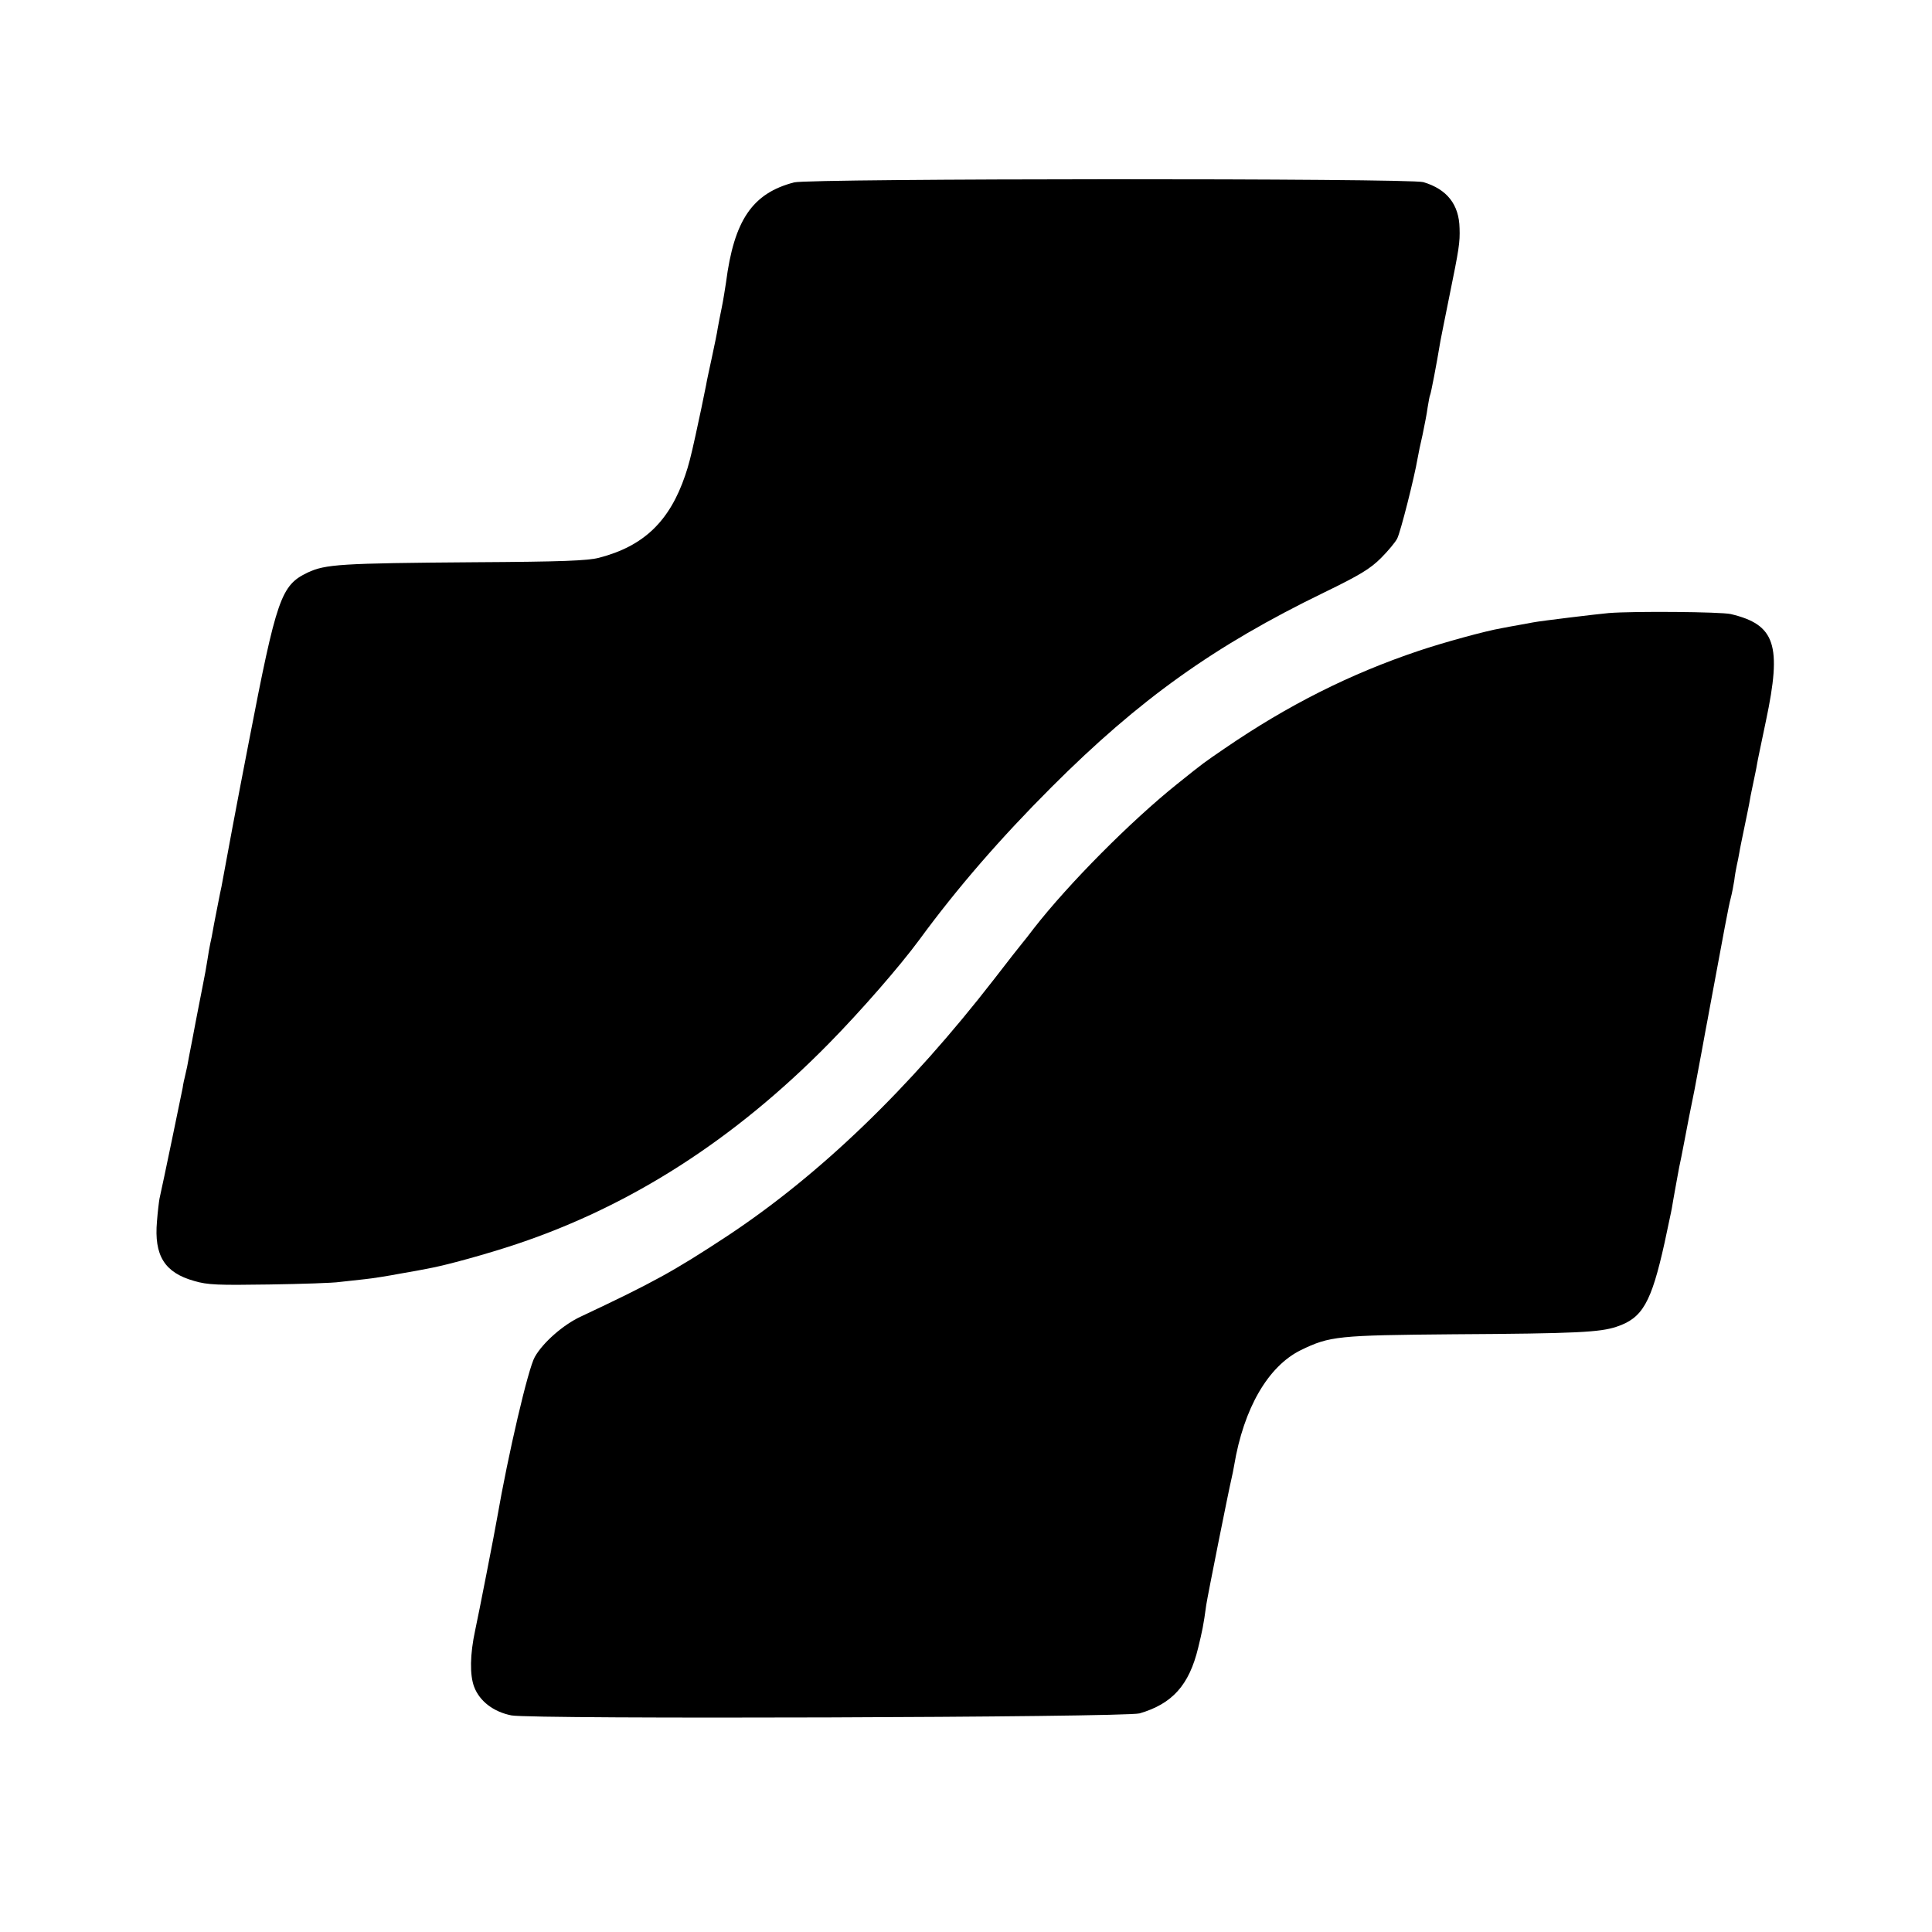 <?xml version="1.0" standalone="no"?>
<!DOCTYPE svg PUBLIC "-//W3C//DTD SVG 20010904//EN"
 "http://www.w3.org/TR/2001/REC-SVG-20010904/DTD/svg10.dtd">
<svg version="1.0" xmlns="http://www.w3.org/2000/svg"
 width="768pt" height="768pt" viewBox="0 0 768 768"
 preserveAspectRatio="xMidYMid meet">
<g transform="translate(0,768) scale(0.1,-0.1)"
fill="#000000" stroke="none">
<path d="M3157 6955 c-166 -43 -239 -150 -271 -398 -4 -26 -11 -71 -17 -100
-6 -29 -13 -65 -16 -82 -2 -16 -13 -68 -23 -115 -10 -47 -21 -96 -23 -110 -4
-22 -33 -161 -42 -200 -19 -87 -28 -121 -41 -159 -62 -183 -165 -282 -342
-328 -45 -12 -148 -16 -497 -18 -534 -4 -591 -8 -662 -41 -106 -51 -123 -99
-234 -674 -42 -215 -99 -520 -104 -550 -2 -14 -7 -36 -10 -50 -9 -47 -25 -125
-29 -150 -2 -14 -7 -36 -10 -50 -3 -14 -8 -42 -11 -63 -3 -21 -12 -71 -20
-110 -8 -40 -16 -83 -19 -97 -3 -14 -12 -63 -21 -110 -9 -47 -19 -96 -21 -110
-3 -14 -7 -32 -9 -40 -2 -8 -7 -29 -9 -45 -5 -26 -79 -383 -92 -440 -2 -11 -7
-51 -10 -90 -12 -136 30 -204 148 -237 54 -16 95 -17 298 -14 129 2 255 6 280
10 25 3 70 8 100 11 30 3 93 13 140 22 47 8 96 17 110 20 69 12 239 59 355 98
454 152 864 415 1238 795 129 131 284 309 362 415 151 206 322 403 525 606
349 349 647 562 1082 773 144 70 185 95 228 138 28 28 57 63 64 77 13 24 69
246 81 318 3 18 12 61 20 95 7 35 17 83 20 108 4 24 8 47 10 50 3 5 25 118 41
215 3 17 19 95 35 175 39 191 43 216 41 273 -2 94 -50 155 -144 183 -52 16
-2439 15 -2501 -1z"/>
<path d="M6395 5243 c-45 -4 -269 -31 -300 -37 -11 -2 -38 -7 -60 -11 -22 -4
-51 -9 -65 -12 -65 -11 -235 -58 -330 -90 -274 -92 -520 -216 -770 -387 -86
-59 -79 -53 -190 -142 -186 -149 -432 -397 -570 -574 -19 -25 -40 -52 -47 -60
-7 -8 -57 -72 -111 -142 -338 -436 -693 -778 -1062 -1022 -213 -140 -295 -185
-582 -320 -69 -32 -150 -103 -182 -160 -26 -44 -106 -387 -150 -641 -7 -43
-75 -391 -87 -445 -21 -97 -22 -179 -4 -226 22 -57 77 -99 148 -113 83 -16
2439 -8 2497 8 130 38 197 112 233 261 16 66 21 88 32 170 6 39 88 450 101
505 3 11 7 34 10 50 38 227 135 394 265 458 115 56 148 59 604 63 496 3 585 8
651 30 103 34 138 95 191 334 13 63 27 125 29 138 2 12 8 48 14 80 6 31 12 68
15 82 3 14 13 61 21 105 8 44 26 135 40 203 13 68 26 138 29 155 3 18 10 55
15 82 5 28 12 61 14 75 60 324 78 421 86 450 5 19 11 51 14 70 2 19 7 46 10
60 3 14 8 36 10 50 2 14 12 61 21 105 9 44 19 91 21 105 2 14 9 45 14 70 5 25
12 56 14 70 2 14 19 93 36 175 64 302 37 382 -140 424 -40 9 -384 12 -485 4z"/>
</g>
</svg>
